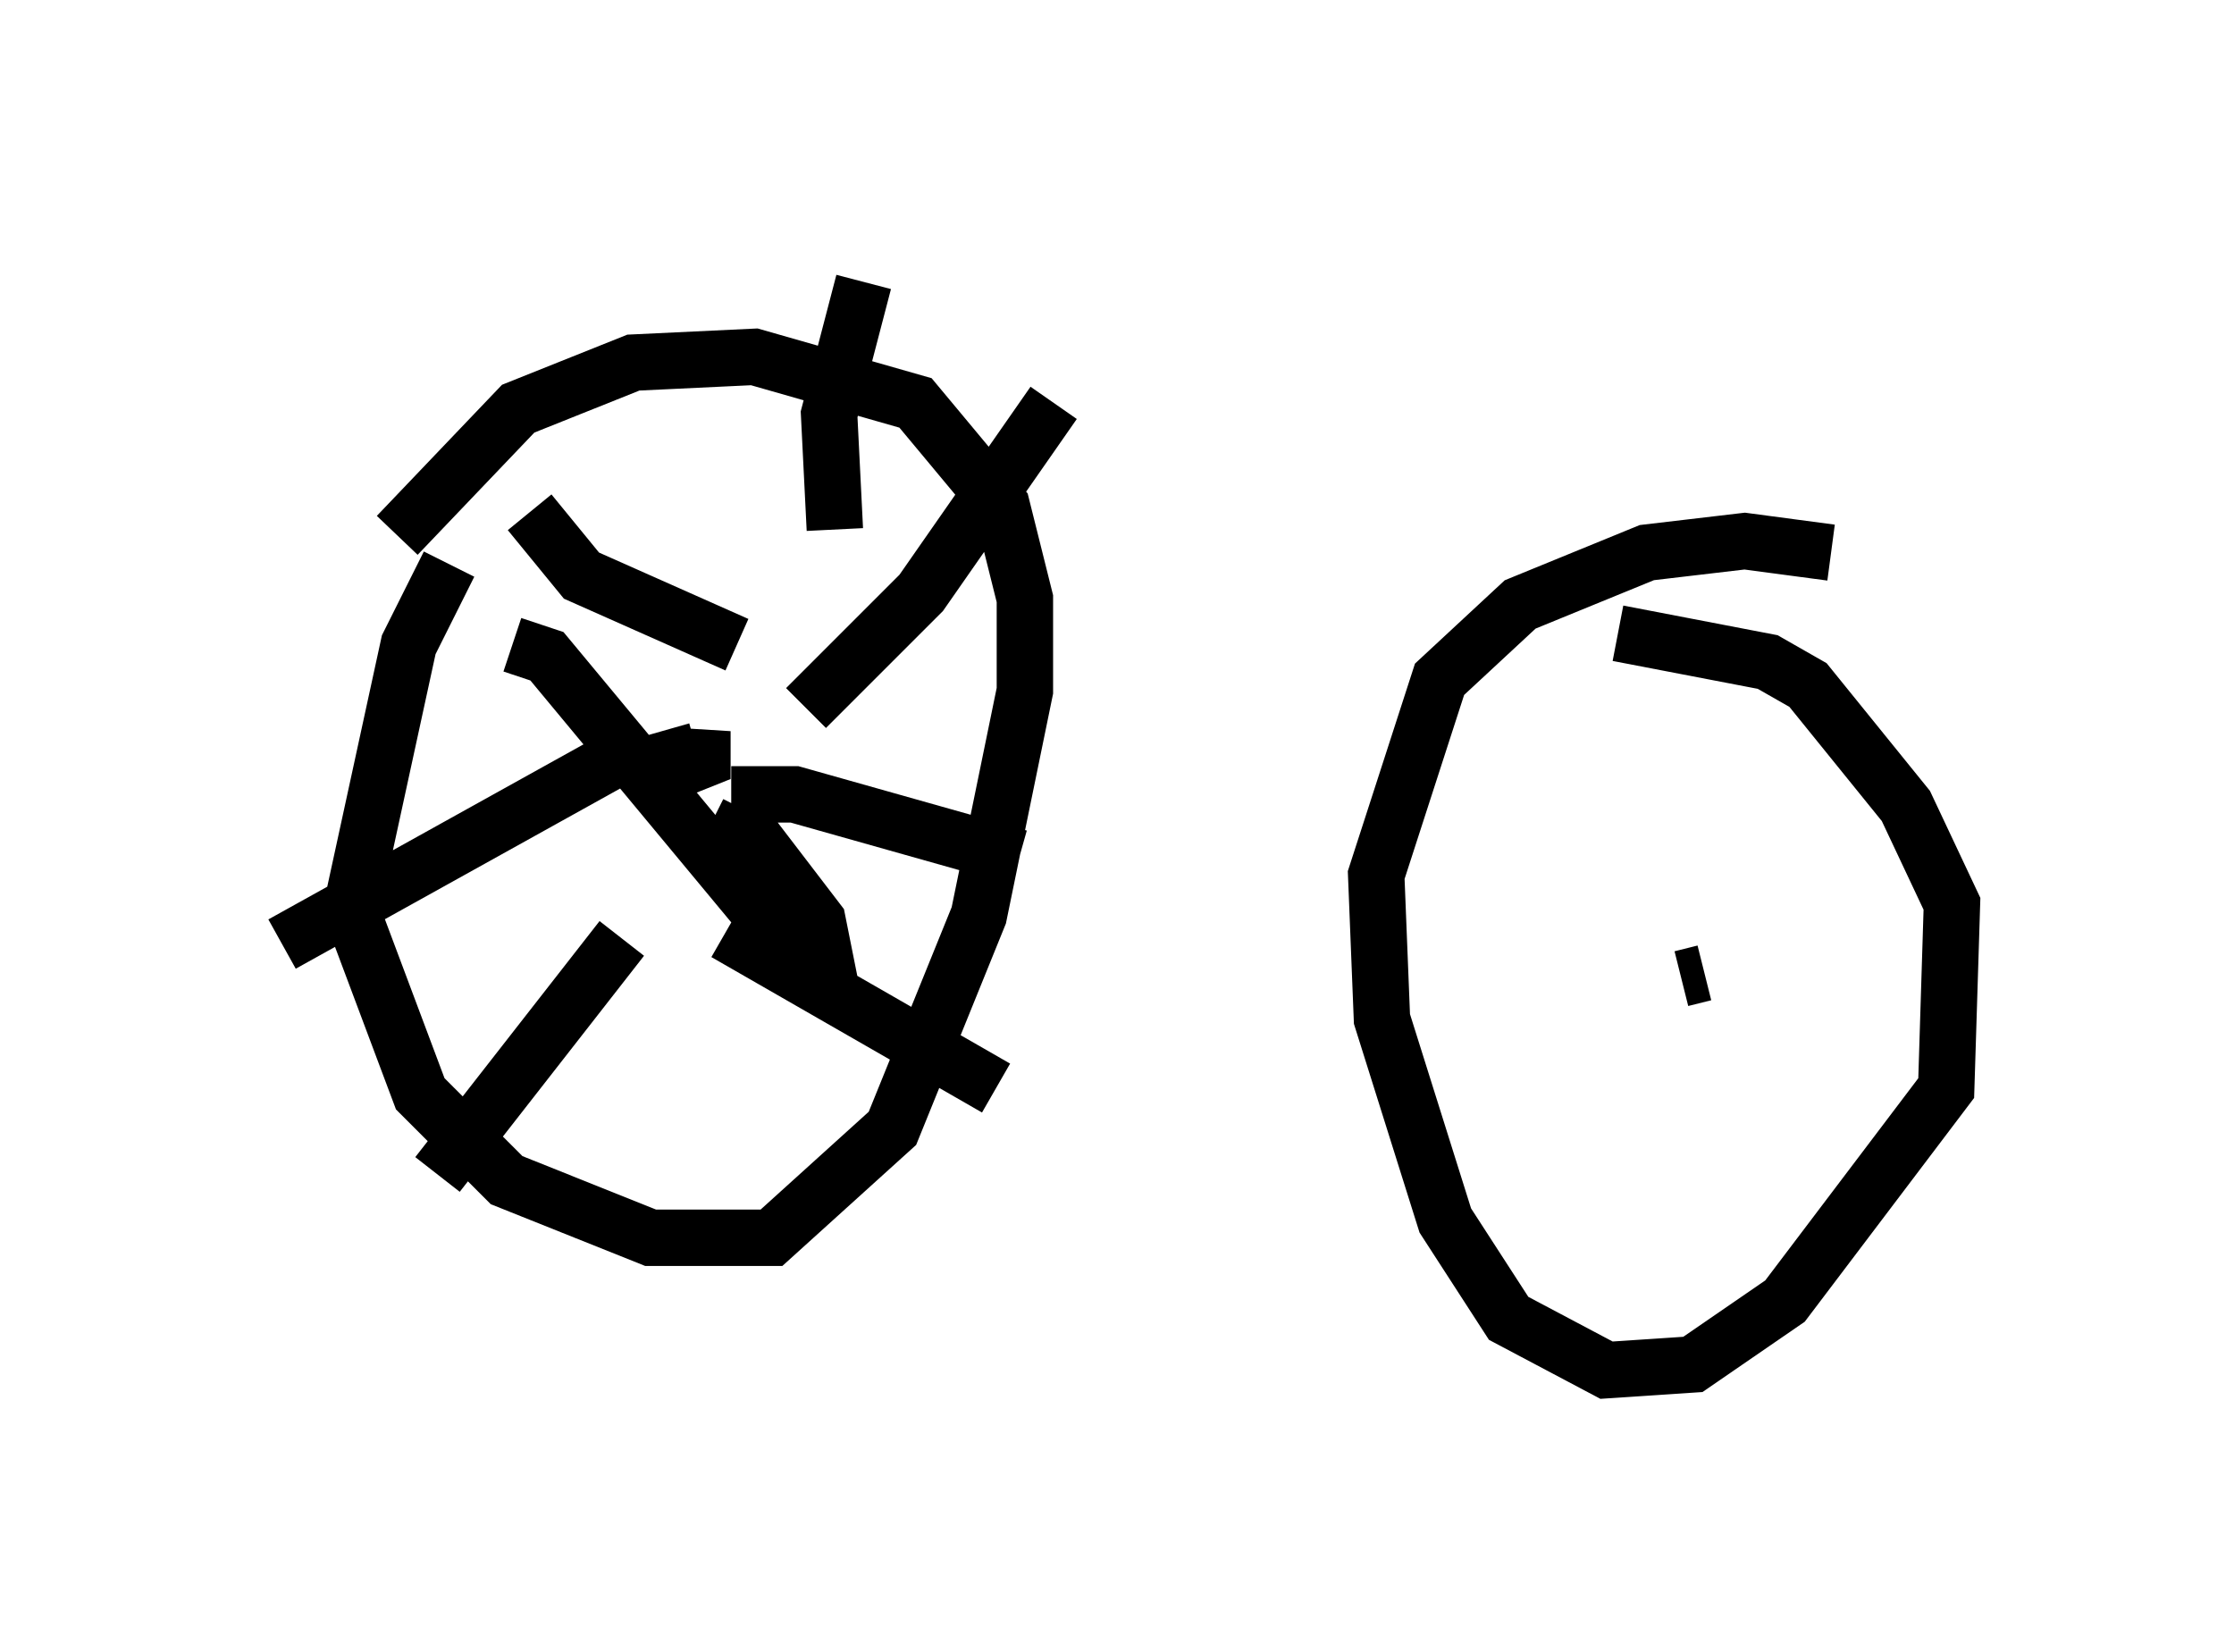 <?xml version="1.0" encoding="utf-8" ?>
<svg baseProfile="full" height="29.294" version="1.1" width="39.604" xmlns="http://www.w3.org/2000/svg" xmlns:ev="http://www.w3.org/2001/xml-events" xmlns:xlink="http://www.w3.org/1999/xlink"><defs /><rect fill="white" height="29.294" width="39.604" x="0" y="0" /><path d="M10.717, 7.042 m-2.756, 2.96 l-0.715, 1.429 -1.021, 4.696 l1.225, 3.267 1.531, 1.531 l2.552, 1.021 2.144, 0.0 l2.144, -1.94 1.531, -3.777 l0.817, -3.981 0.0, -1.633 l-0.408, -1.633 -1.531, -1.838 l-2.858, -0.817 -2.144, 0.102 l-2.042, 0.817 -2.144, 2.246 m25.419, 0.306 l-1.531, -0.204 -1.735, 0.204 l-2.246, 0.919 -1.429, 1.327 l-1.123, 3.471 0.102, 2.552 l1.123, 3.573 1.123, 1.735 l1.735, 0.919 1.531, -0.102 l1.633, -1.123 2.858, -3.777 l0.102, -3.267 -0.817, -1.735 l-1.735, -2.144 -0.715, -0.408 l-2.654, -0.51 m-19.6, 0.204 l0.613, 0.204 4.492, 5.41 l0.51, 0.306 -0.204, -1.021 l-1.327, -1.735 0.102, -0.204 m-1.531, -1.429 l0.204, 0.715 0.51, -0.204 l0.0, -0.51 -0.102, 0.817 m-1.327, 2.858 l-3.267, 4.185 m5.104, -4.288 l4.798, 2.756 m-3.369, -6.738 l2.042, -2.042 2.348, -3.369 m-5.615, 4.288 l-2.756, -1.225 -0.919, -1.123 m2.042, 4.083 l-6.431, 3.573 m9.8, -7.35 l-0.102, -2.042 0.613, -2.348 m-2.348, 9.086 l1.123, 0.0 3.981, 1.123 m12.148, 2.042 l-0.408, 0.102 " fill="none" stroke="black" stroke-width="1" /></svg>